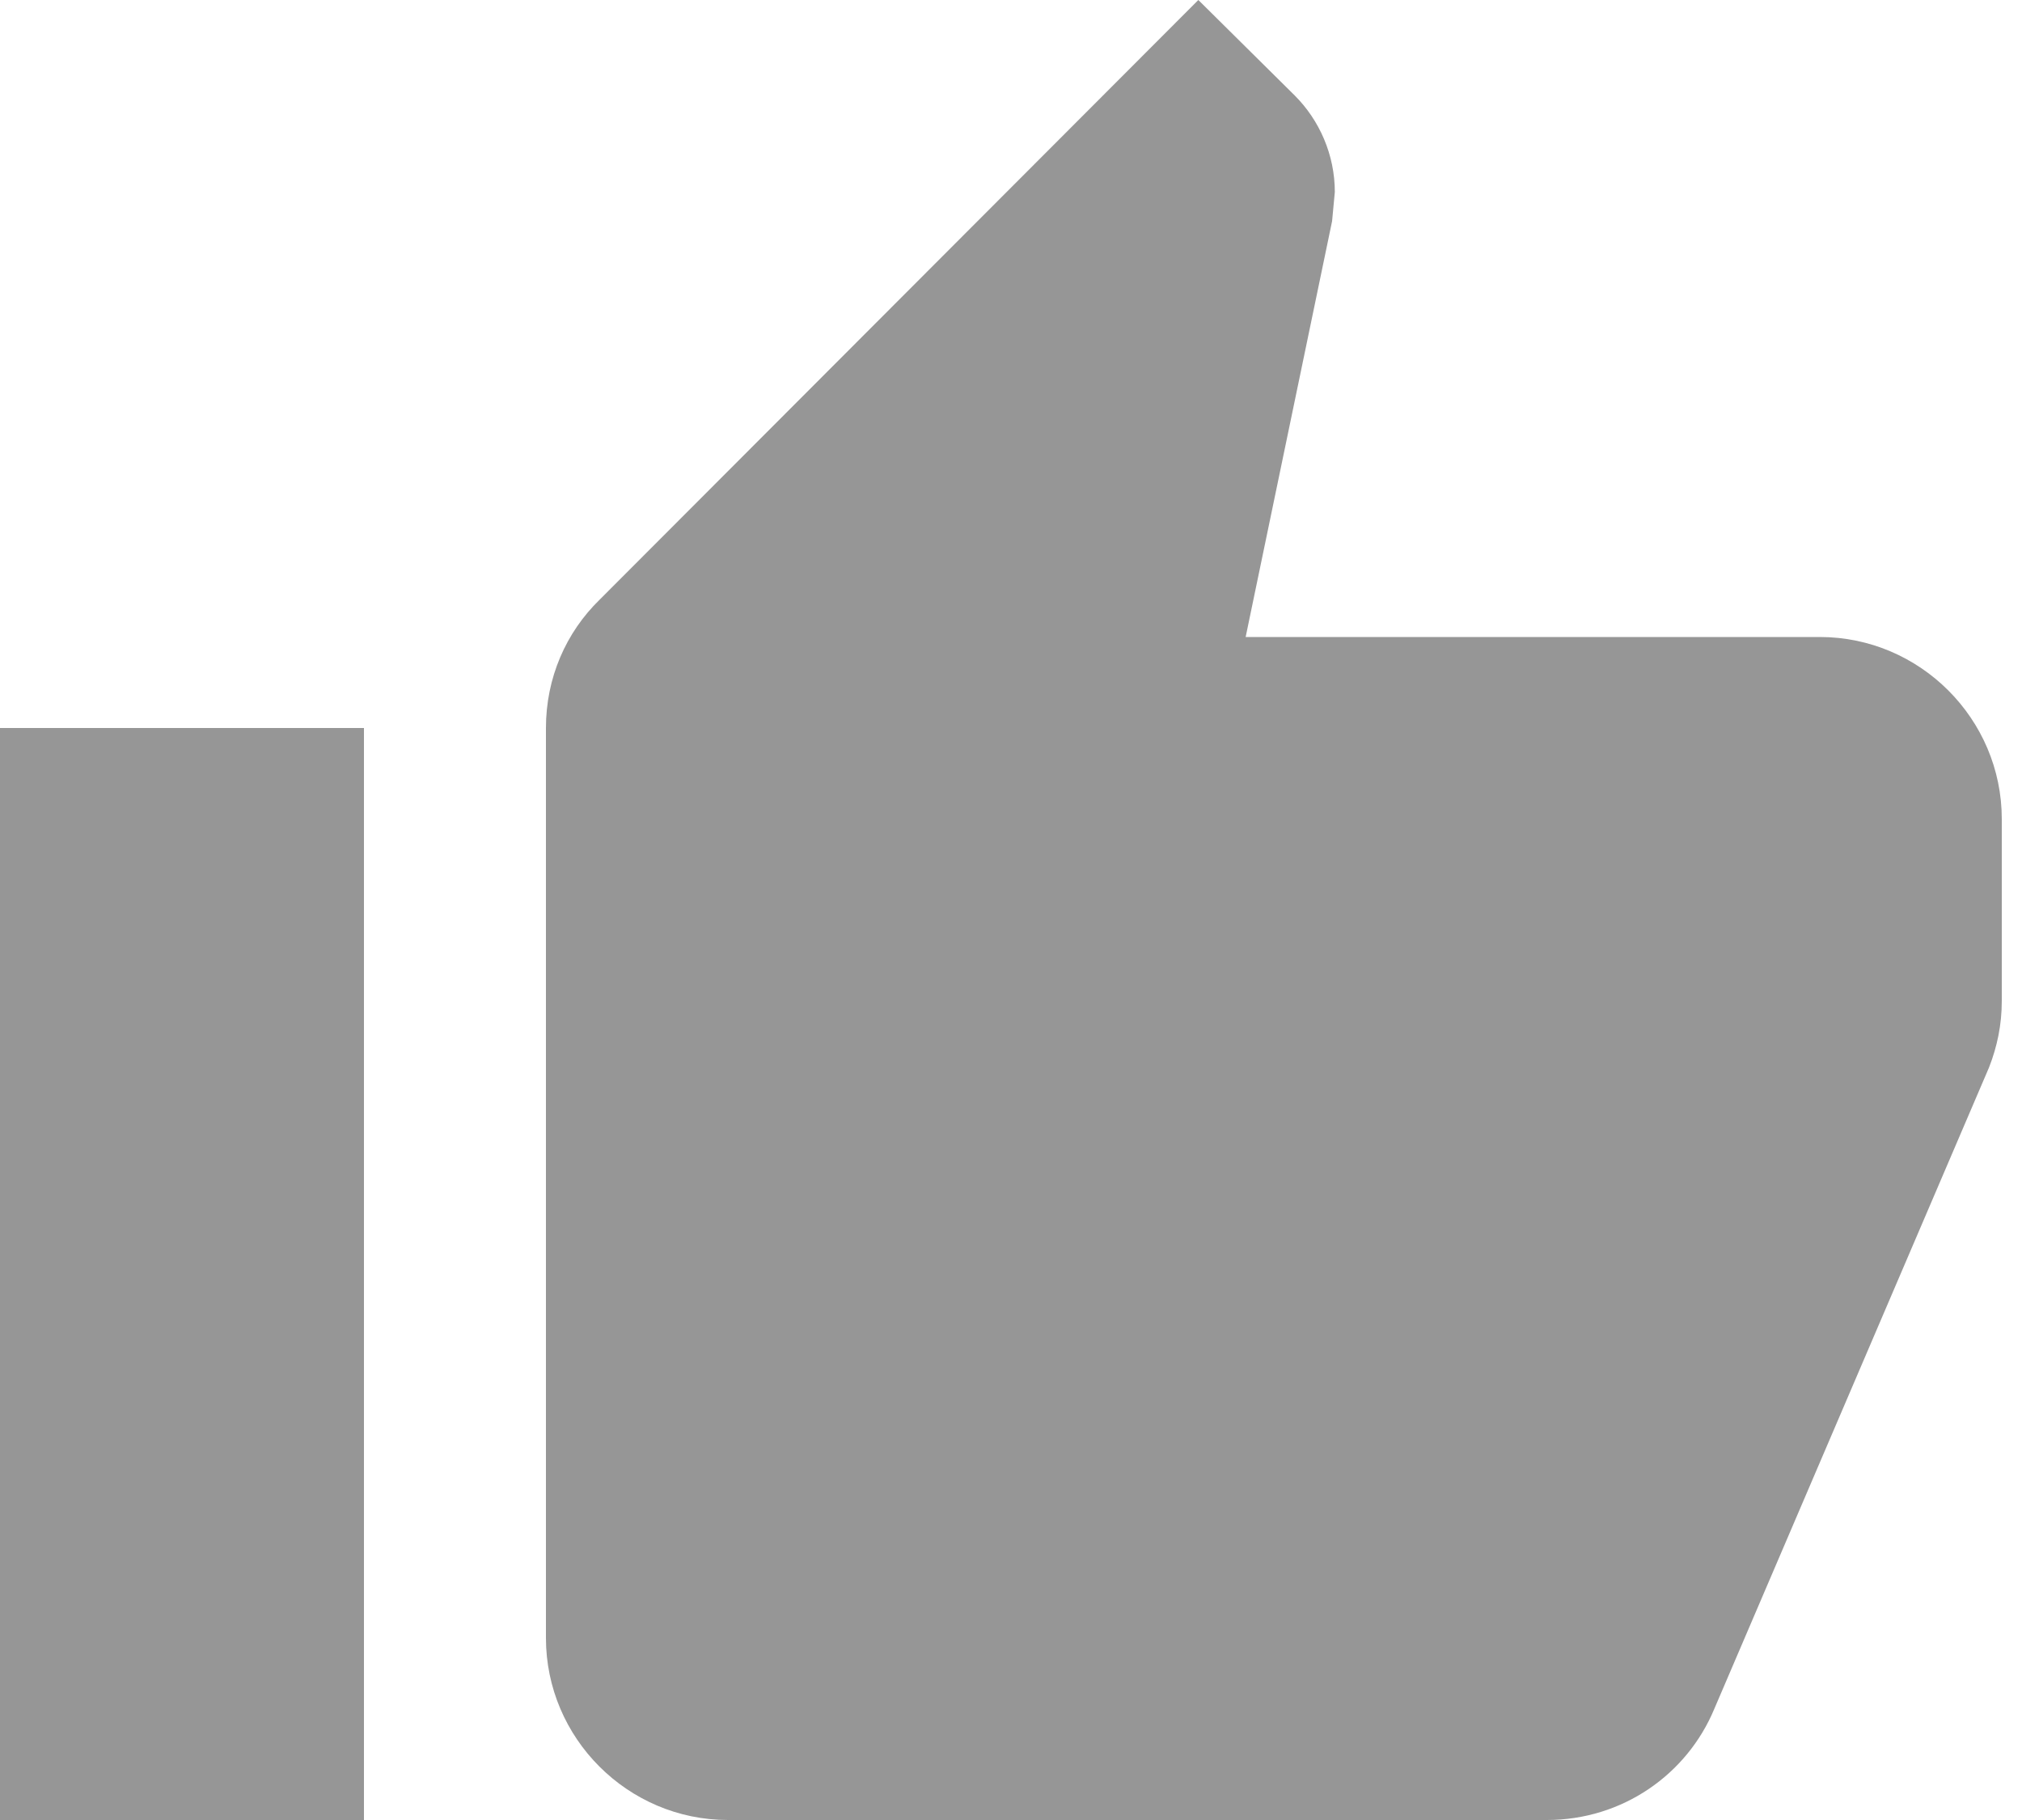 <svg width="20" height="18" viewBox="0 0 20 18" fill="none" xmlns="http://www.w3.org/2000/svg">
<path d="M0 18H3.6V7.2H0V18ZM19.8 8.1C19.8 7.11 18.99 6.3 18 6.3H12.321L13.176 2.187L13.203 1.899C13.203 1.53 13.05 1.188 12.807 0.945L11.853 0L5.931 5.931C5.598 6.255 5.4 6.705 5.4 7.2V16.2C5.4 17.19 6.21 18 7.2 18H15.3C16.047 18 16.686 17.55 16.956 16.902L19.674 10.557C19.755 10.35 19.8 10.134 19.8 9.9V8.1Z" fill="#969696"/>
</svg>
